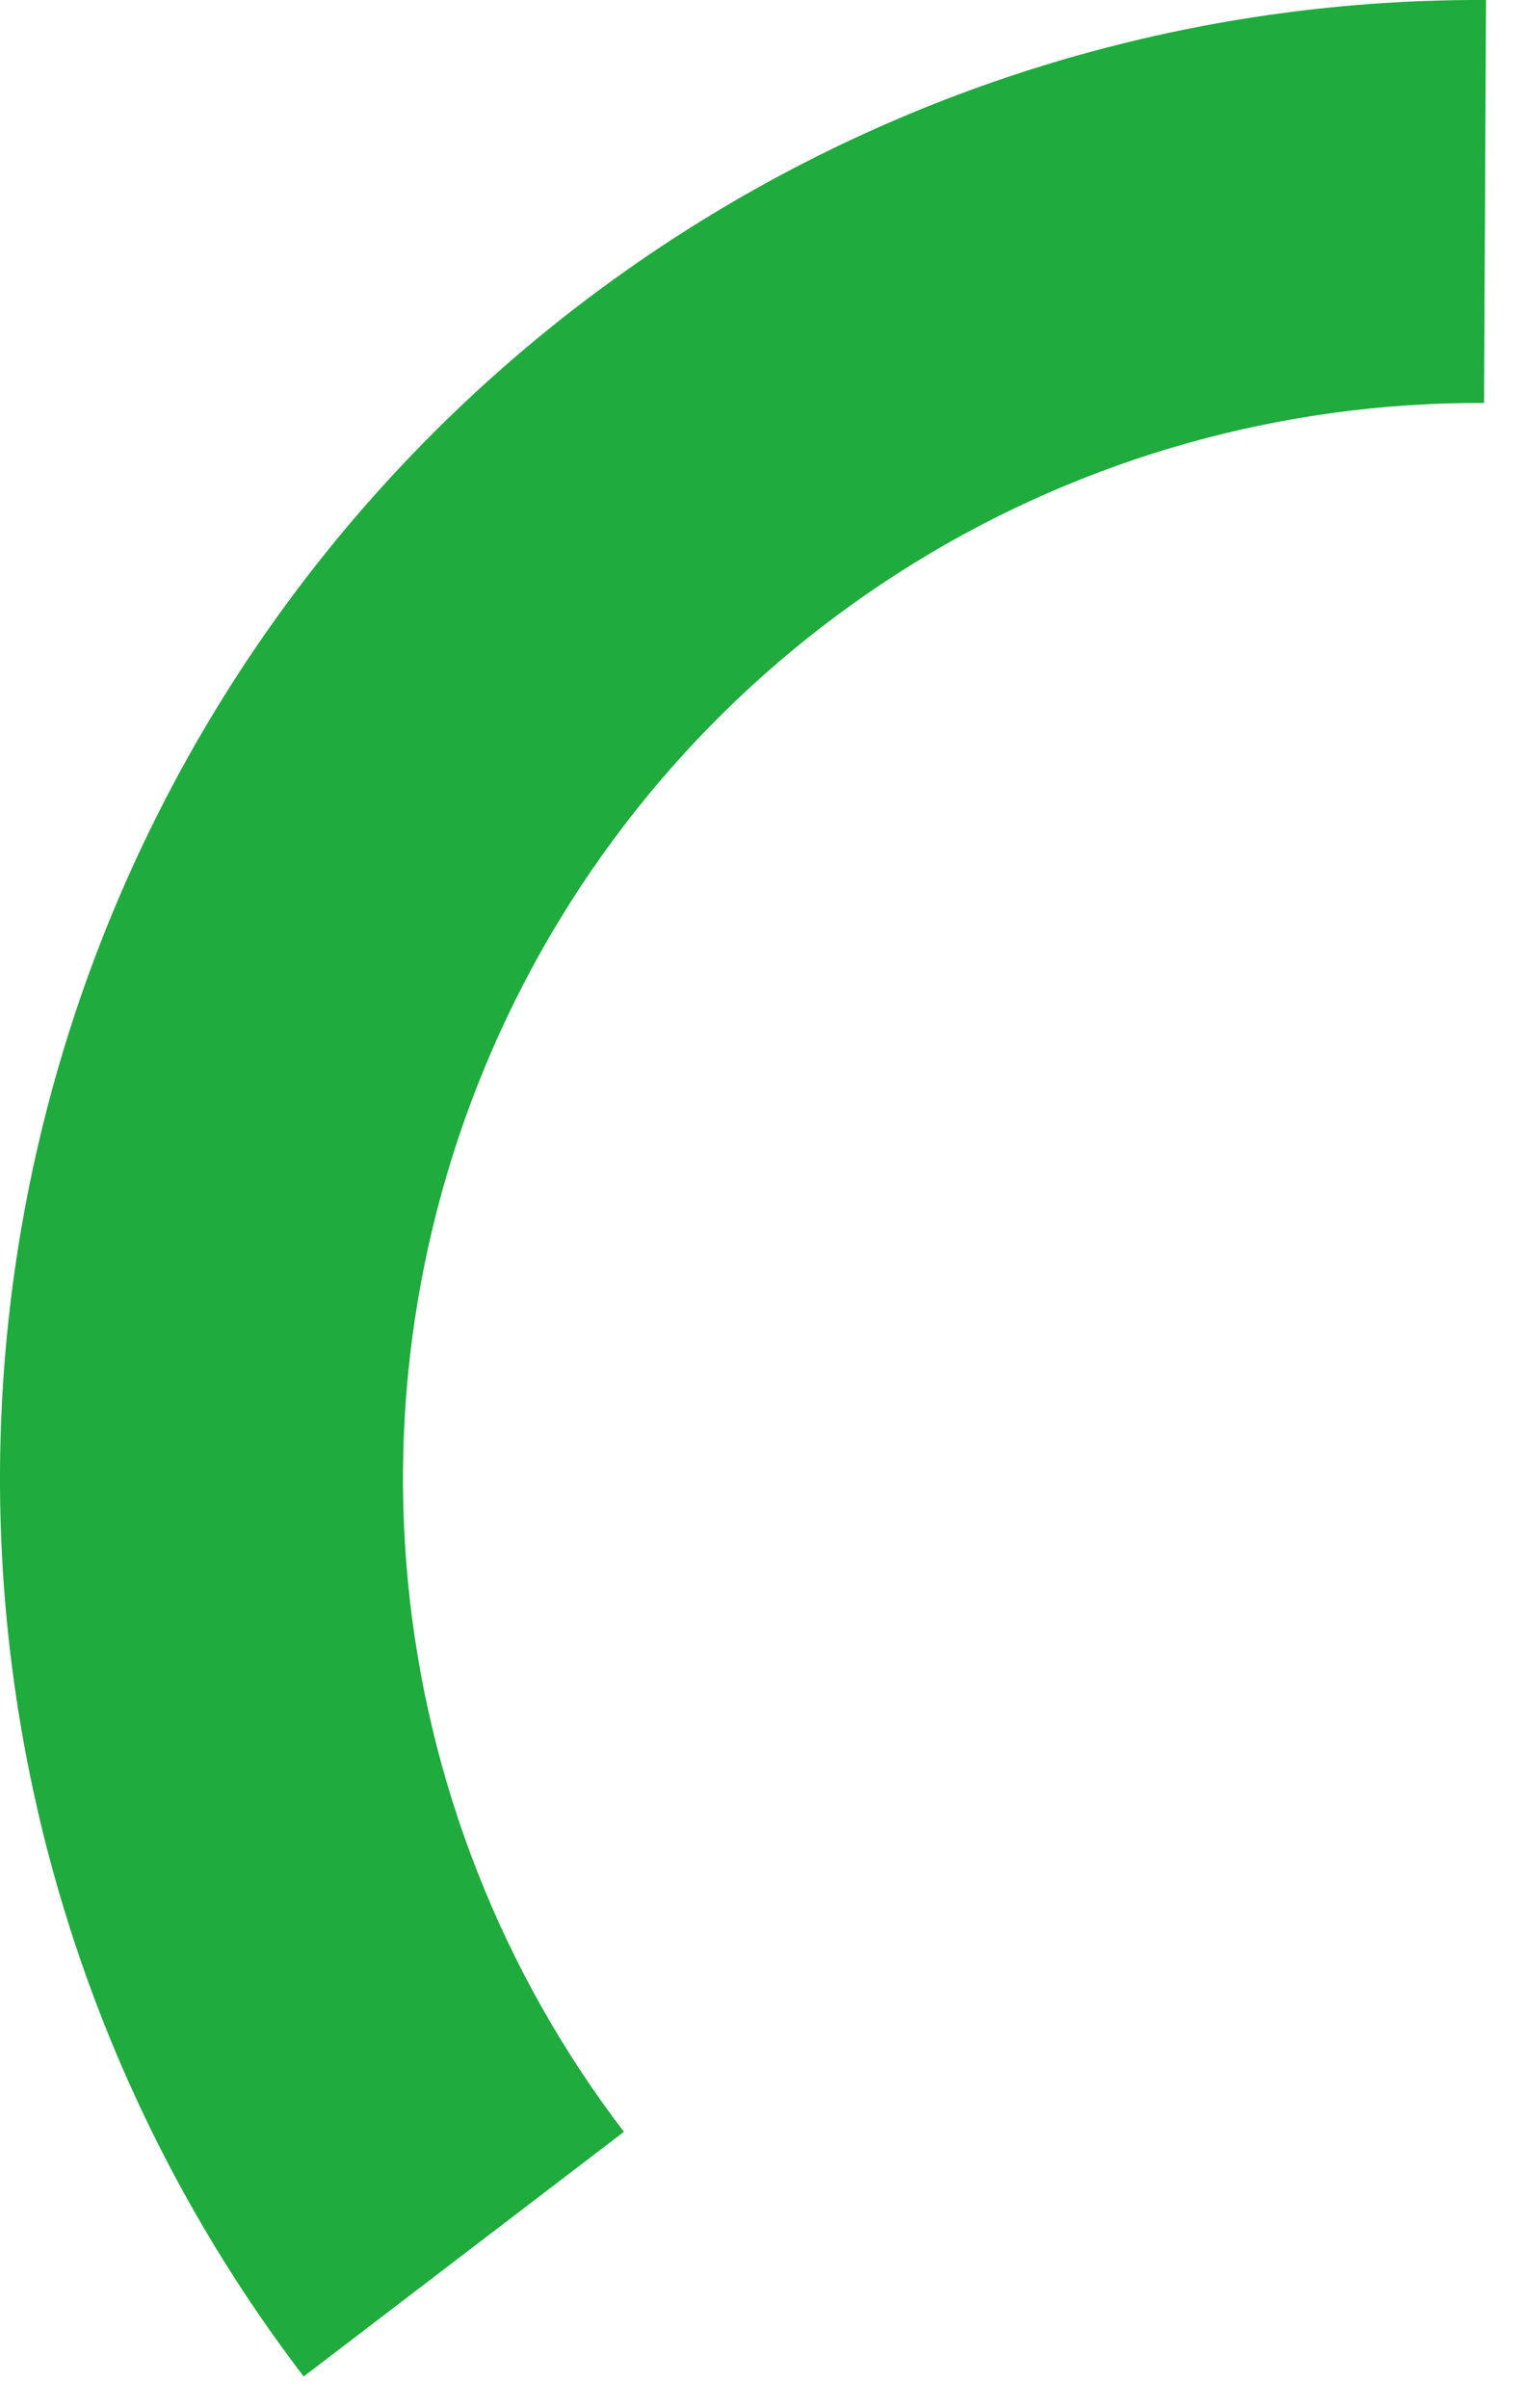 <svg width="36" height="57" viewBox="0 0 36 57" fill="none" xmlns="http://www.w3.org/2000/svg">
<path d="M7.188 56.249C3.217 51.051 0.782 44.845 0.159 38.333C-0.464 31.822 0.75 25.266 3.664 19.41C6.578 13.553 11.074 8.631 16.643 5.2C22.213 1.769 28.632 -0.032 35.173 0L35.126 9.538C30.367 9.515 25.697 10.825 21.646 13.321C17.594 15.817 14.323 19.398 12.204 23.658C10.084 27.919 9.2 32.688 9.654 37.425C10.107 42.162 11.878 46.677 14.767 50.458L7.188 56.249Z" fill="#1FAB3D"/>
</svg>
